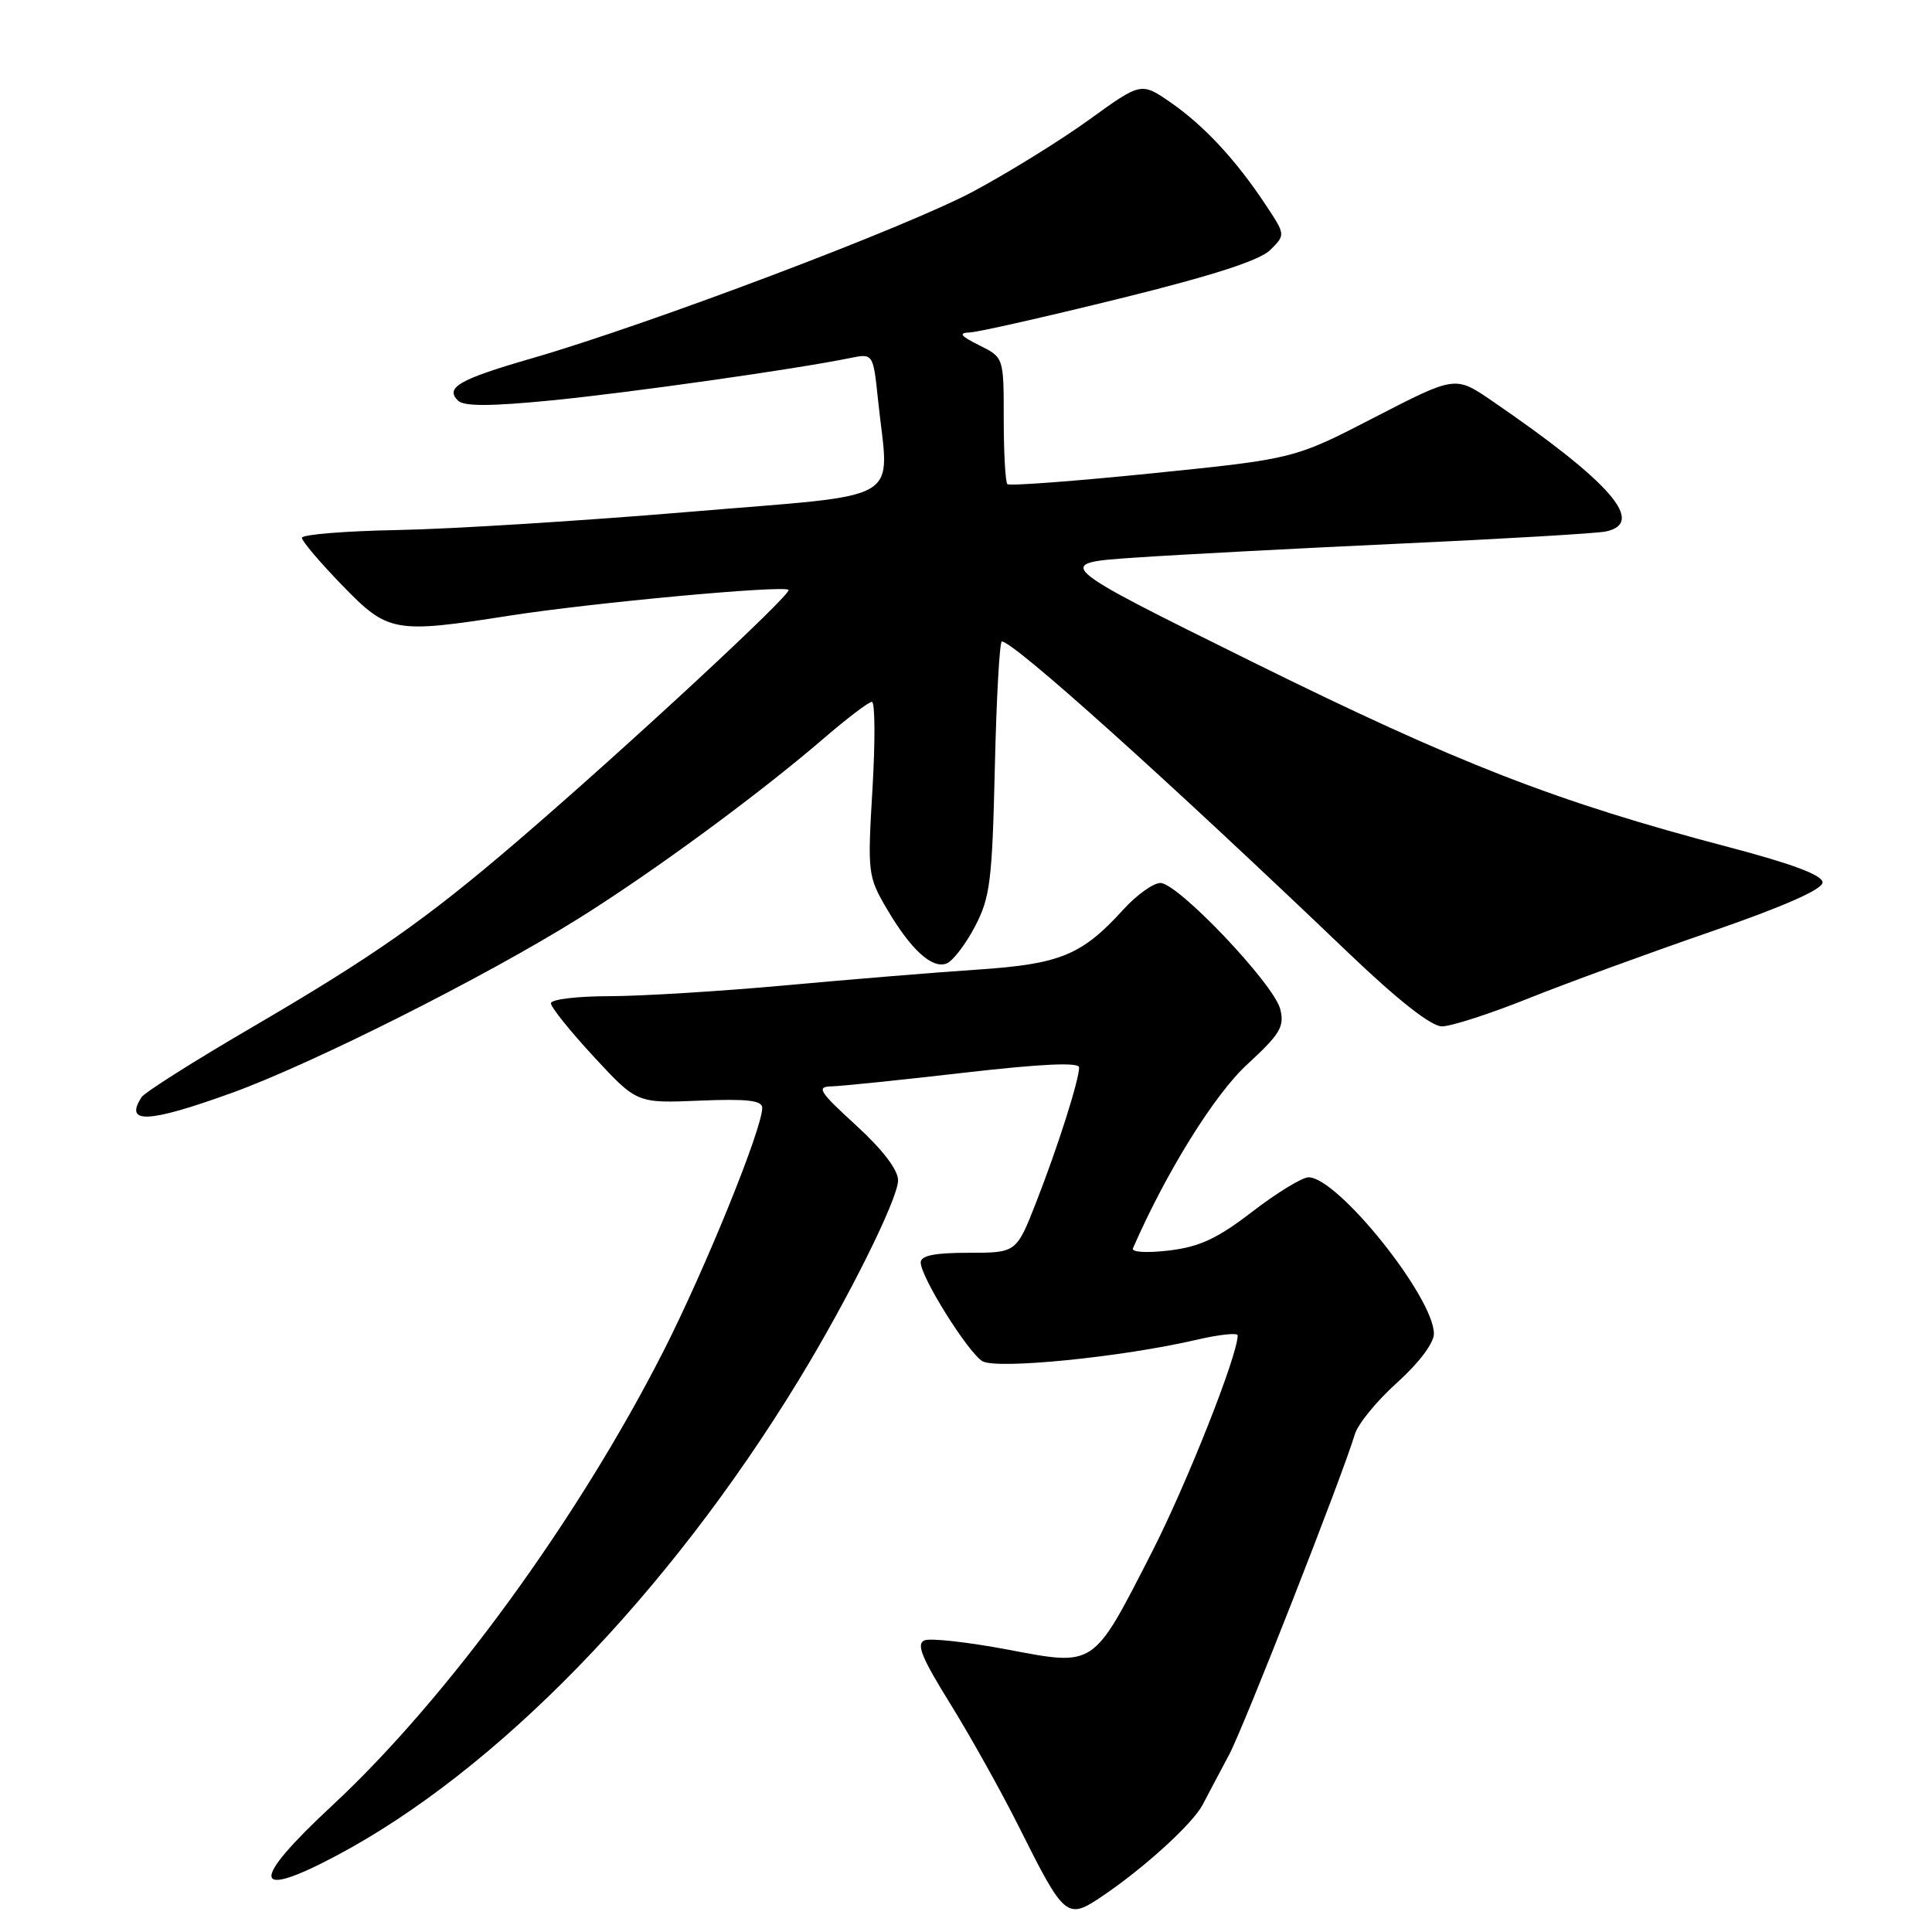 <?xml version="1.0" encoding="UTF-8" standalone="no"?>
<!DOCTYPE svg PUBLIC "-//W3C//DTD SVG 1.1//EN" "http://www.w3.org/Graphics/SVG/1.1/DTD/svg11.dtd" >
<svg xmlns="http://www.w3.org/2000/svg" xmlns:xlink="http://www.w3.org/1999/xlink" version="1.1" viewBox="0 0 256 256">
 <g >
 <path fill="currentColor"
d=" M 146.08 251.24 C 151.66 247.47 158.02 241.66 159.35 239.15 C 160.11 237.69 161.70 234.70 162.87 232.50 C 164.83 228.80 177.84 195.66 179.53 190.03 C 179.94 188.67 182.46 185.59 185.14 183.19 C 188.01 180.61 190.00 177.96 190.00 176.73 C 190.00 171.90 177.26 156.00 173.39 156.00 C 172.54 156.00 169.19 158.05 165.94 160.55 C 161.29 164.13 158.94 165.22 154.88 165.70 C 151.94 166.05 149.90 165.92 150.12 165.41 C 154.50 155.36 160.92 145.03 165.24 141.06 C 169.63 137.02 170.22 136.03 169.64 133.72 C 168.81 130.39 156.09 117.00 153.76 117.00 C 152.82 117.00 150.60 118.59 148.83 120.54 C 143.33 126.58 140.50 127.74 129.50 128.48 C 124.00 128.84 112.53 129.79 104.00 130.57 C 95.47 131.35 85.01 131.99 80.75 132.00 C 76.49 132.00 73.00 132.42 73.00 132.94 C 73.00 133.46 75.56 136.65 78.70 140.04 C 84.39 146.19 84.39 146.19 92.70 145.84 C 99.00 145.58 101.00 145.81 101.00 146.79 C 101.00 149.56 93.49 168.05 87.93 179.00 C 76.60 201.28 59.24 225.10 44.00 239.26 C 33.08 249.40 33.31 251.87 44.61 245.87 C 65.84 234.59 88.50 211.28 105.81 182.91 C 112.40 172.11 119.00 158.84 119.00 156.40 C 119.00 155.01 116.95 152.33 113.42 149.10 C 108.55 144.65 108.13 143.99 110.17 143.95 C 111.45 143.92 119.36 143.11 127.75 142.14 C 138.01 140.96 143.00 140.73 142.99 141.44 C 142.97 143.16 140.16 151.99 137.32 159.25 C 134.68 166.00 134.68 166.00 128.34 166.00 C 123.82 166.00 122.00 166.37 122.00 167.29 C 122.00 169.20 128.23 179.17 130.17 180.36 C 132.00 181.49 148.67 179.83 158.54 177.53 C 161.54 176.83 164.00 176.57 164.00 176.94 C 164.00 179.59 157.25 196.63 152.60 205.73 C 144.75 221.06 145.18 220.78 133.47 218.57 C 128.26 217.59 123.33 217.04 122.52 217.35 C 121.37 217.80 122.10 219.62 125.92 225.77 C 128.60 230.09 132.69 237.42 135.01 242.06 C 141.08 254.19 141.36 254.43 146.08 251.24 Z  M 30.70 144.82 C 41.34 140.98 64.15 129.51 76.56 121.77 C 86.51 115.56 100.39 105.37 109.14 97.85 C 112.24 95.18 115.11 93.00 115.53 93.00 C 115.95 93.00 115.98 98.18 115.61 104.50 C 114.94 115.64 115.00 116.14 117.47 120.36 C 120.66 125.81 123.49 128.41 125.42 127.67 C 126.24 127.36 127.93 125.16 129.17 122.80 C 131.20 118.94 131.47 116.78 131.82 101.75 C 132.03 92.54 132.45 85.00 132.75 85.00 C 134.30 85.00 154.54 103.18 178.66 126.25 C 185.23 132.53 189.64 136.00 191.06 136.00 C 192.26 136.00 197.36 134.36 202.38 132.35 C 207.39 130.34 218.25 126.37 226.50 123.52 C 236.30 120.14 241.50 117.85 241.50 116.93 C 241.50 115.97 237.54 114.48 229.00 112.23 C 206.18 106.23 193.21 101.18 166.00 87.73 C 139.50 74.62 139.50 74.62 150.50 73.88 C 156.55 73.47 172.53 72.63 186.00 72.01 C 199.47 71.39 211.51 70.68 212.75 70.43 C 218.16 69.31 213.44 63.89 197.66 53.09 C 192.83 49.79 192.83 49.79 182.16 55.29 C 171.50 60.80 171.50 60.80 152.73 62.71 C 142.40 63.76 133.74 64.41 133.48 64.15 C 133.22 63.88 133.00 60.00 133.00 55.51 C 133.00 47.36 133.00 47.36 129.75 45.75 C 127.25 44.50 126.96 44.11 128.50 44.05 C 129.60 44.01 138.56 41.98 148.41 39.55 C 160.69 36.52 166.94 34.50 168.32 33.12 C 170.34 31.11 170.34 31.11 167.70 27.13 C 163.79 21.22 159.56 16.66 155.15 13.60 C 151.21 10.88 151.21 10.88 144.36 15.83 C 140.59 18.56 133.68 22.84 129.00 25.35 C 120.23 30.05 86.14 42.94 70.44 47.49 C 60.83 50.27 58.95 51.35 60.68 53.08 C 61.46 53.86 64.97 53.85 73.13 53.05 C 83.70 52.00 105.47 48.91 112.60 47.45 C 115.70 46.81 115.70 46.81 116.35 53.05 C 117.80 66.94 120.46 65.37 91.25 67.83 C 77.09 69.02 59.76 70.10 52.75 70.23 C 45.74 70.36 40.00 70.83 40.00 71.26 C 40.00 71.69 42.39 74.51 45.31 77.52 C 51.41 83.83 52.22 83.97 67.50 81.58 C 78.42 79.87 103.85 77.52 104.49 78.16 C 105.00 78.67 82.58 99.44 68.50 111.51 C 56.39 121.89 49.54 126.69 33.26 136.20 C 25.69 140.62 19.17 144.75 18.77 145.37 C 16.42 148.97 19.61 148.83 30.70 144.82 Z "/>
</g>
</svg>
